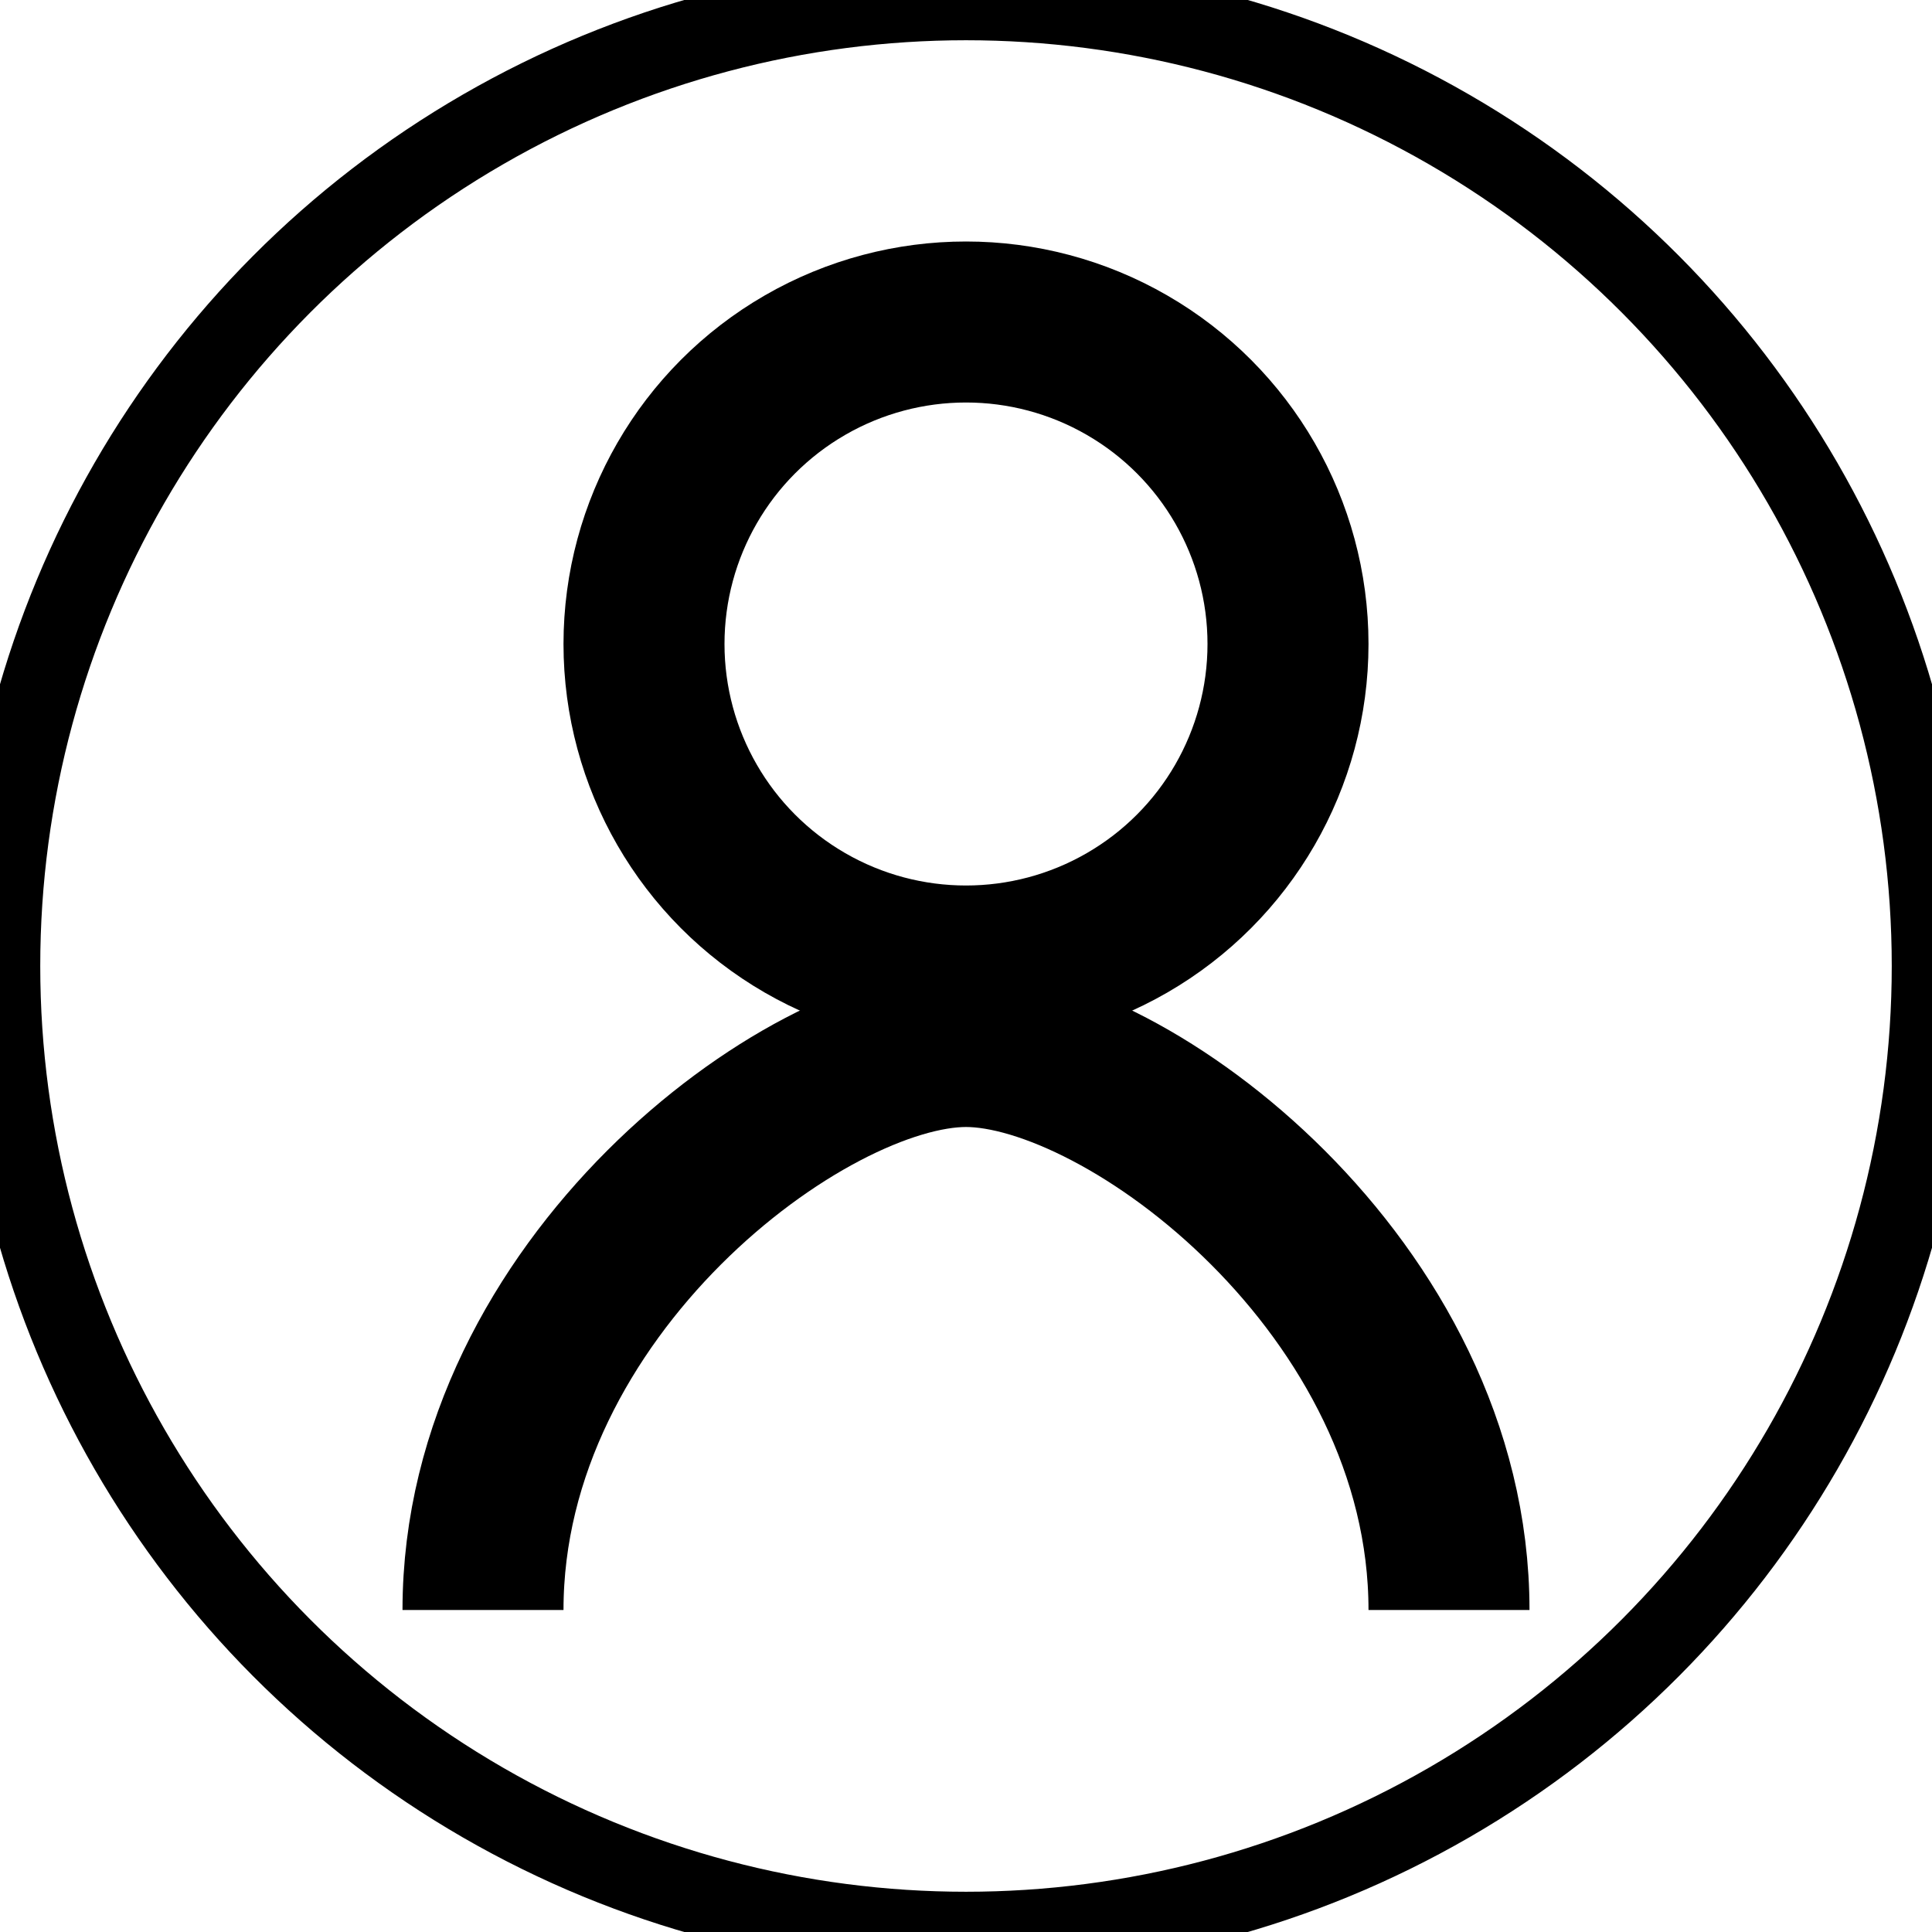 <svg xmlns="http://www.w3.org/2000/svg" width="24" height="24" viewBox="0 0 24 24">
  <circle cx="12" cy="12" r="12" stroke="currentColor" stroke-width="1" fill="none"/>
  <!-- Head -->
  <circle cx="12" cy="8" r="4" fill="none" stroke="currentColor" stroke-width="2"/>
  <!-- Shoulders -->
  <path d="M6 20c0-4 4-7 6-7s6 3 6 7" fill="none" stroke="currentColor" stroke-width="2"/>
</svg>
